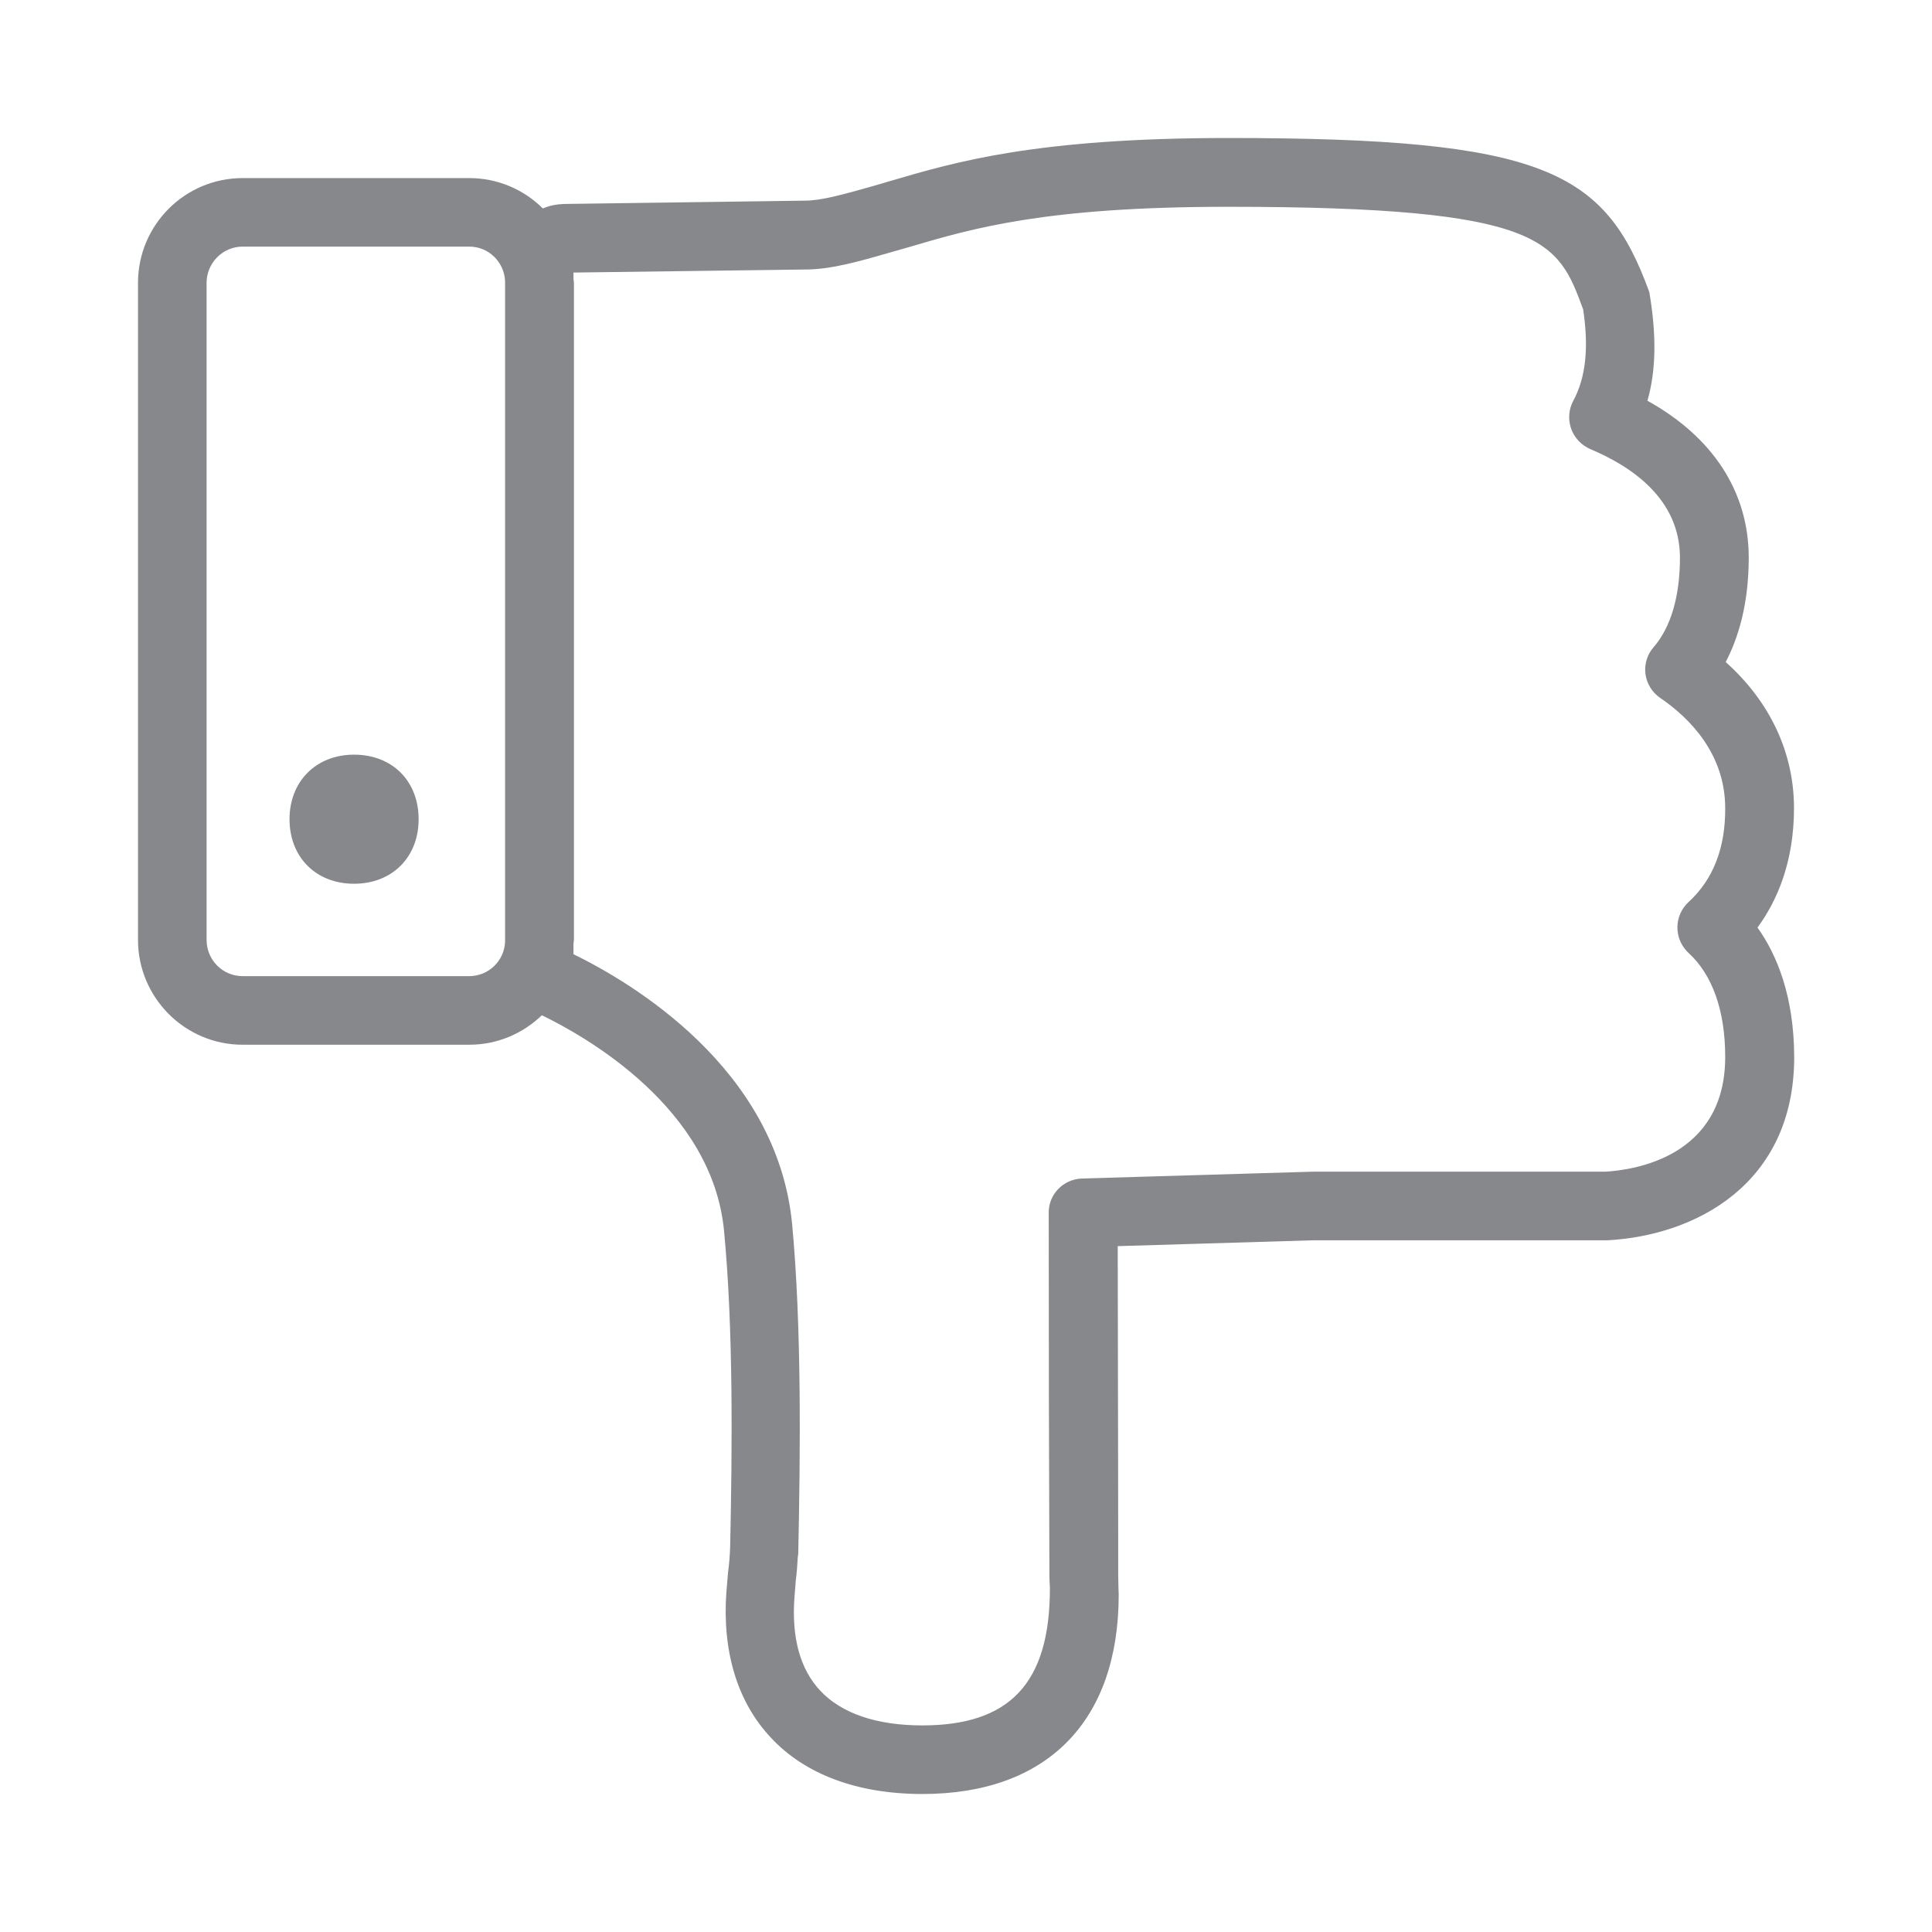 <svg width="28" height="28" viewBox="0 0 28 28" fill="none" xmlns="http://www.w3.org/2000/svg">
<path fill-rule="evenodd" clip-rule="evenodd" d="M5.131 12.808C5.681 12.808 6.067 12.426 6.067 11.873C6.067 11.319 5.685 10.937 5.131 10.937C4.582 10.937 4.196 11.323 4.196 11.873C4.196 12.422 4.578 12.808 5.131 12.808ZM24.47 13.075C24.269 13.262 24.255 13.577 24.443 13.781L24.47 13.809C24.818 14.126 25.003 14.649 25.003 15.318C25.003 16.773 23.674 16.957 23.265 16.981H19.02L15.68 17.08C15.41 17.09 15.195 17.309 15.199 17.579C15.199 19.341 15.202 21.103 15.209 22.869L15.216 23.019C15.216 24.402 14.628 25.006 13.365 25.006C12.706 25.006 12.194 24.832 11.886 24.501C11.596 24.19 11.47 23.736 11.514 23.145L11.534 22.896C11.548 22.79 11.555 22.691 11.562 22.568C11.565 22.547 11.569 22.527 11.569 22.506C11.599 21.076 11.62 19.238 11.48 17.739C11.261 15.472 9.13 14.229 8.311 13.829V13.679C8.311 13.659 8.318 13.641 8.318 13.621V4.1C8.318 4.08 8.314 4.063 8.311 4.042V3.95L11.668 3.906C12.036 3.906 12.426 3.796 12.911 3.656L13.184 3.578C14.113 3.304 15.165 2.997 17.801 2.997C22.394 2.997 22.578 3.492 22.944 4.483C23.026 5.026 22.988 5.463 22.8 5.811C22.671 6.053 22.763 6.357 23.005 6.487L23.046 6.508C23.64 6.757 24.347 7.228 24.347 8.082C24.347 8.639 24.217 9.089 23.965 9.38C23.784 9.588 23.808 9.899 24.016 10.08C24.03 10.093 24.047 10.104 24.06 10.114C24.491 10.408 25.003 10.927 25.003 11.715C25.006 12.289 24.829 12.747 24.47 13.075ZM6.801 3.574C7.081 3.574 7.307 3.796 7.32 4.073V13.652C7.307 13.928 7.078 14.147 6.801 14.147H3.516C3.226 14.147 2.994 13.911 2.994 13.621V4.1C2.994 3.81 3.229 3.574 3.516 3.574H6.801ZM25.471 13.443C25.754 13.057 26 12.494 26 11.712C26 10.909 25.652 10.168 25.01 9.595C25.194 9.243 25.344 8.751 25.344 8.082C25.344 7.129 24.825 6.334 23.876 5.808C24.002 5.364 24.009 4.858 23.903 4.233C23.265 2.482 22.394 2 17.804 2C15.021 2 13.85 2.345 12.907 2.622L12.651 2.697C12.214 2.82 11.903 2.908 11.664 2.908L8.171 2.956C8.065 2.96 7.962 2.98 7.867 3.021C7.583 2.738 7.201 2.581 6.801 2.581H3.516C2.68 2.581 2 3.26 2 4.1V13.621C2 14.458 2.68 15.141 3.516 15.141H6.801C7.211 15.141 7.58 14.977 7.853 14.714C8.488 15.021 10.322 16.056 10.493 17.835C10.63 19.259 10.612 21.021 10.582 22.414C10.578 22.541 10.568 22.667 10.551 22.793L10.527 23.077C10.466 23.937 10.688 24.665 11.166 25.177C11.664 25.717 12.429 26 13.368 26C15.175 26 16.213 24.945 16.213 23.111L16.209 22.995L16.206 22.831C16.206 21.117 16.199 18.999 16.199 18.06L19.04 17.975H23.299C24.562 17.907 26.003 17.169 26.003 15.318C26 14.441 25.754 13.839 25.471 13.443Z" fill="#86888C"/>
</svg>
